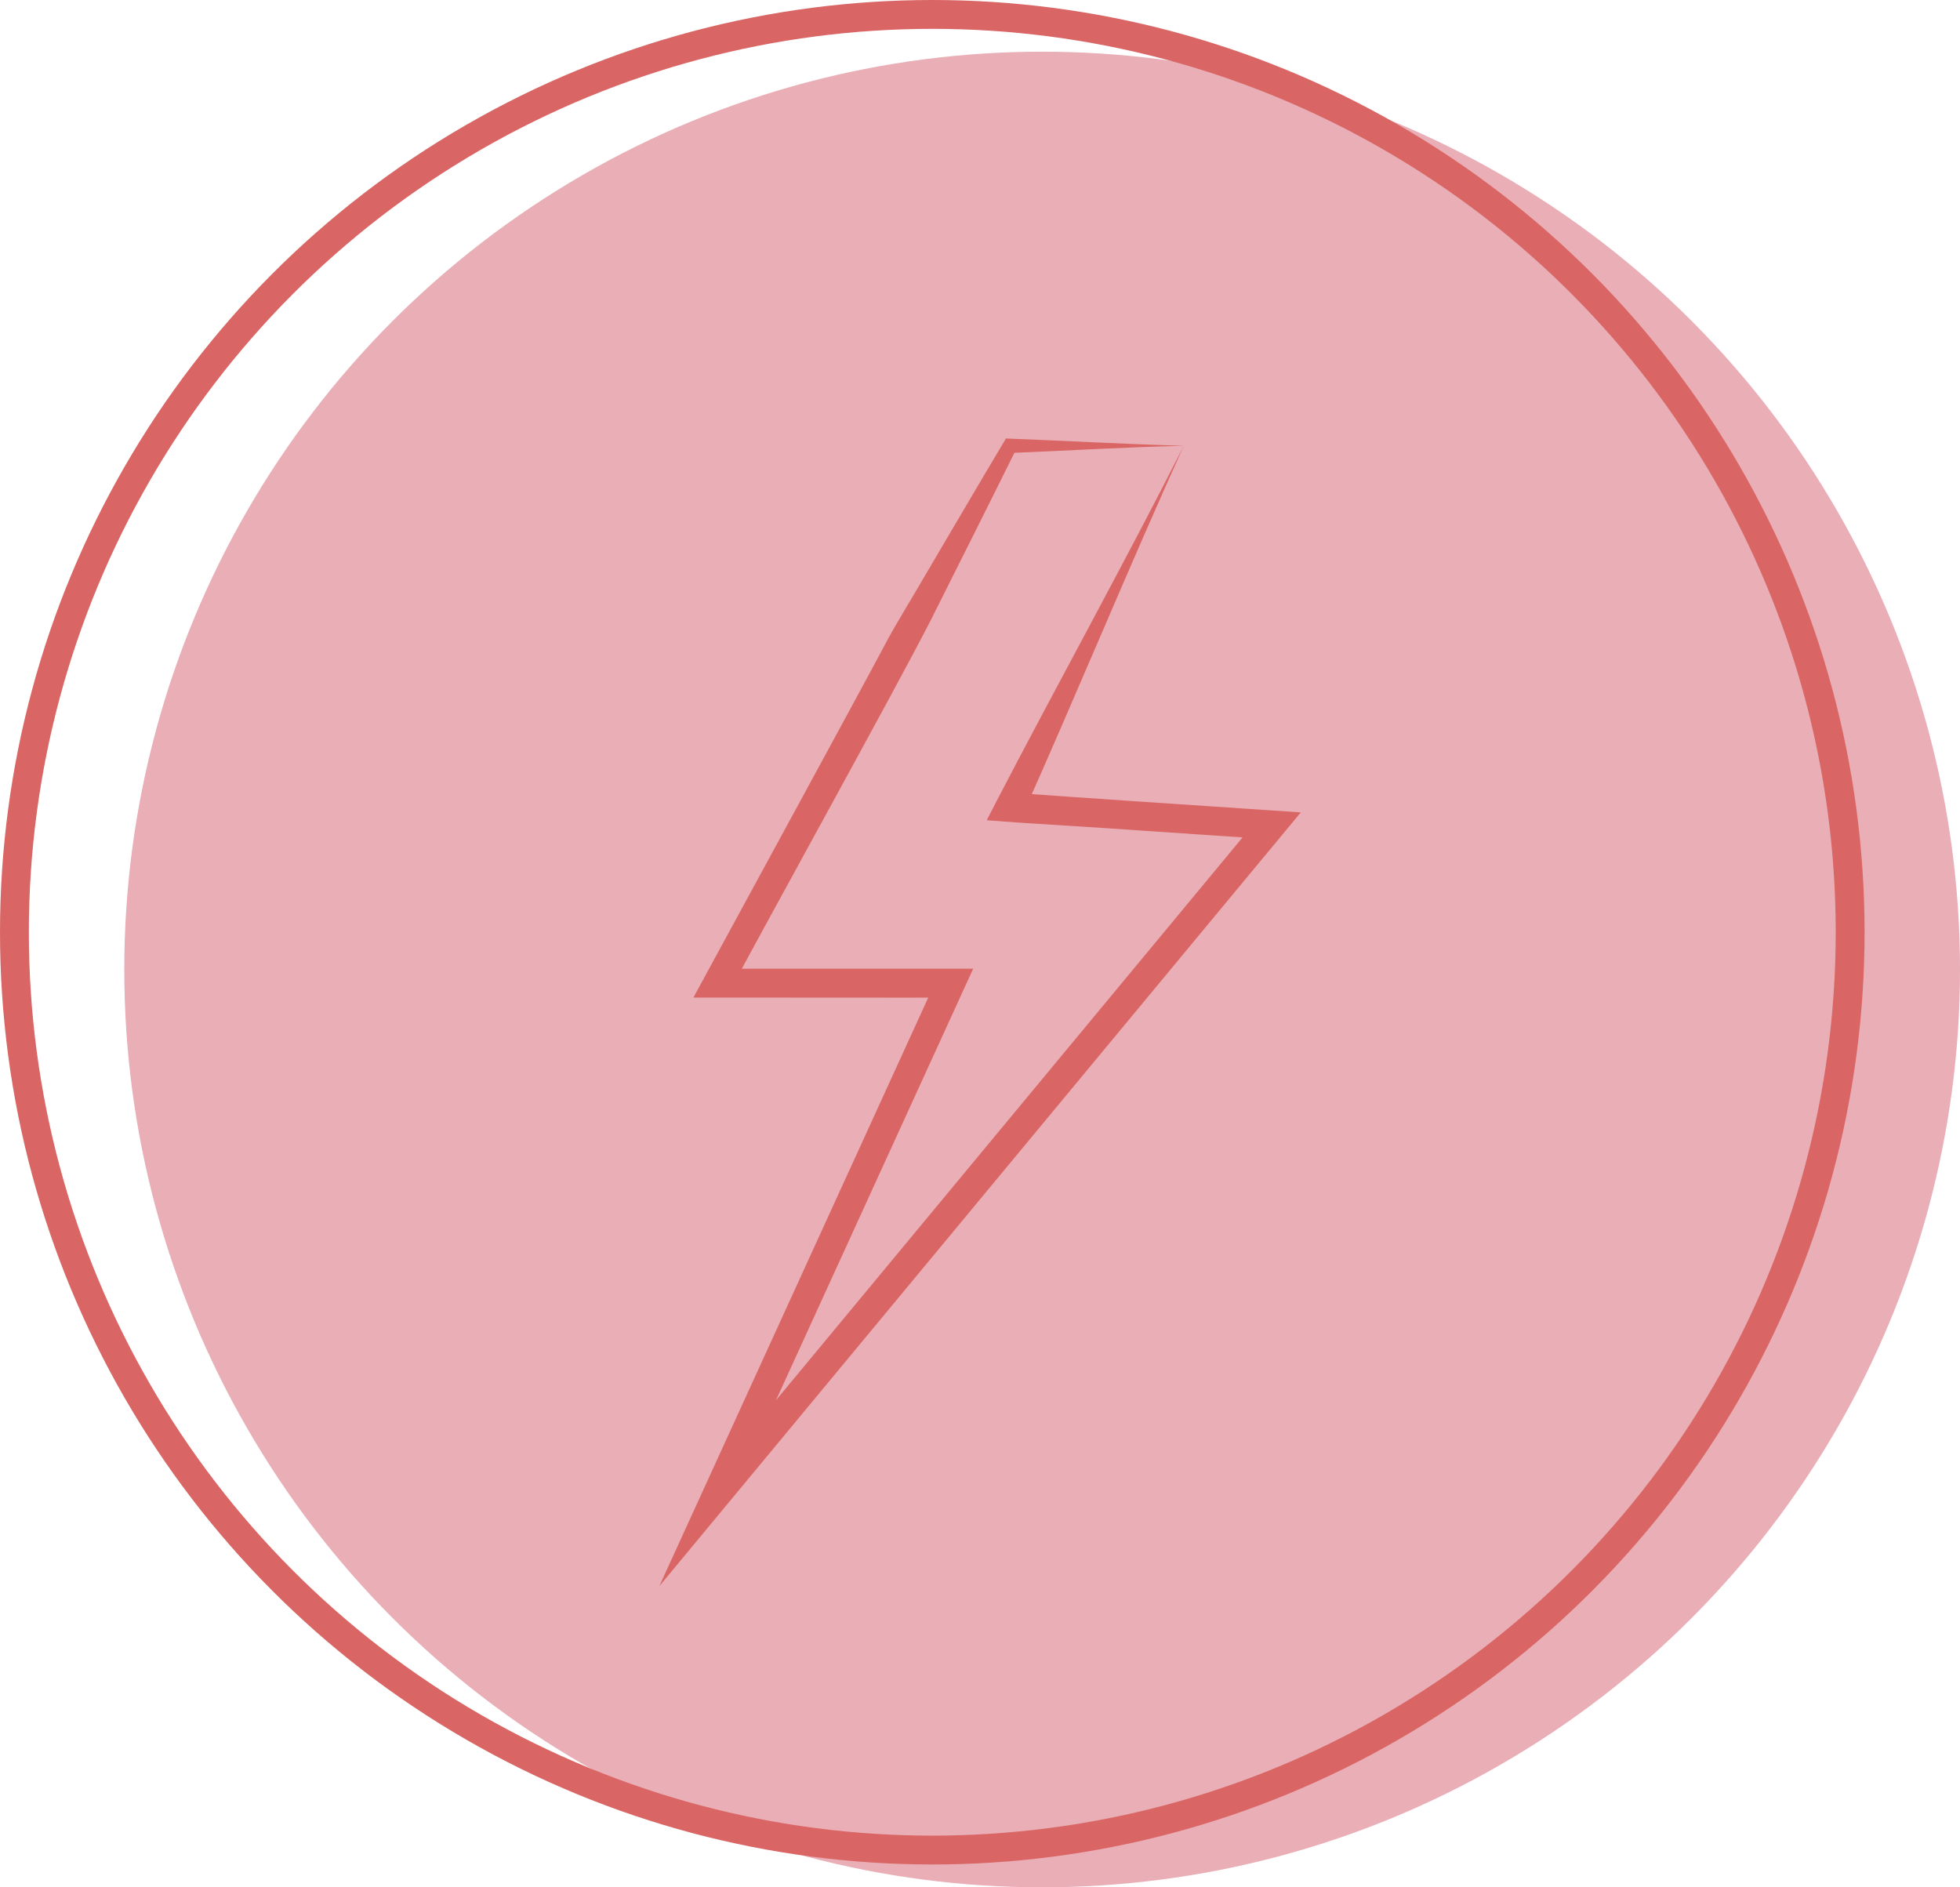 <?xml version="1.0" encoding="UTF-8"?><svg id="a" xmlns="http://www.w3.org/2000/svg" viewBox="0 0 815.21 785.03"><defs><style>.b{fill:none;stroke:#d96664;stroke-miterlimit:10;stroke-width:12px;}.c{fill:#e9aeb6;}.d{fill:#d96664;}</style></defs><circle class="c" cx="433.45" cy="403.26" r="381.76"/><circle class="b" cx="387.76" cy="387.76" r="381.76"/><path class="d" d="M492.35,185.44c-23.8,.48-48.67,2.07-72.31,2.97l2.61-1.55c-11.65,23.59-23.77,47.6-35.55,71.17-15.03,29.35-67.04,123.22-83.34,153.78l-5.27-8.87h106.27l-3.88,8.49-96.93,212.15-10.08-6.32,230.43-277.98,4.22,9.82-54.44-3.66c-19.74-1.47-44.14-2.7-63.67-4.27l4.12-8.02c25.29-48.63,53-98.7,77.82-147.7h0Zm0,0c-22.47,49.67-44.49,103.03-66.8,153l-5.1-8.75c31,2.25,77.47,5.31,108.88,7.43l11.7,.79c-24.08,29.07-247.92,299.06-266.81,321.86,10.21-22.43,102.97-225.31,115.74-253.32l5.46,8.49c-2.5,.09-109.51-.06-107.02,0l4.82-8.87c11.57-21.38,65.56-120.31,75.83-139.77,4.41-8.17,11.37-19.32,16.03-27.48,11.1-18.81,22.11-37.68,33.32-56.43,23.75,.9,50.49,2.39,73.95,3.04h0Z"/></svg>
